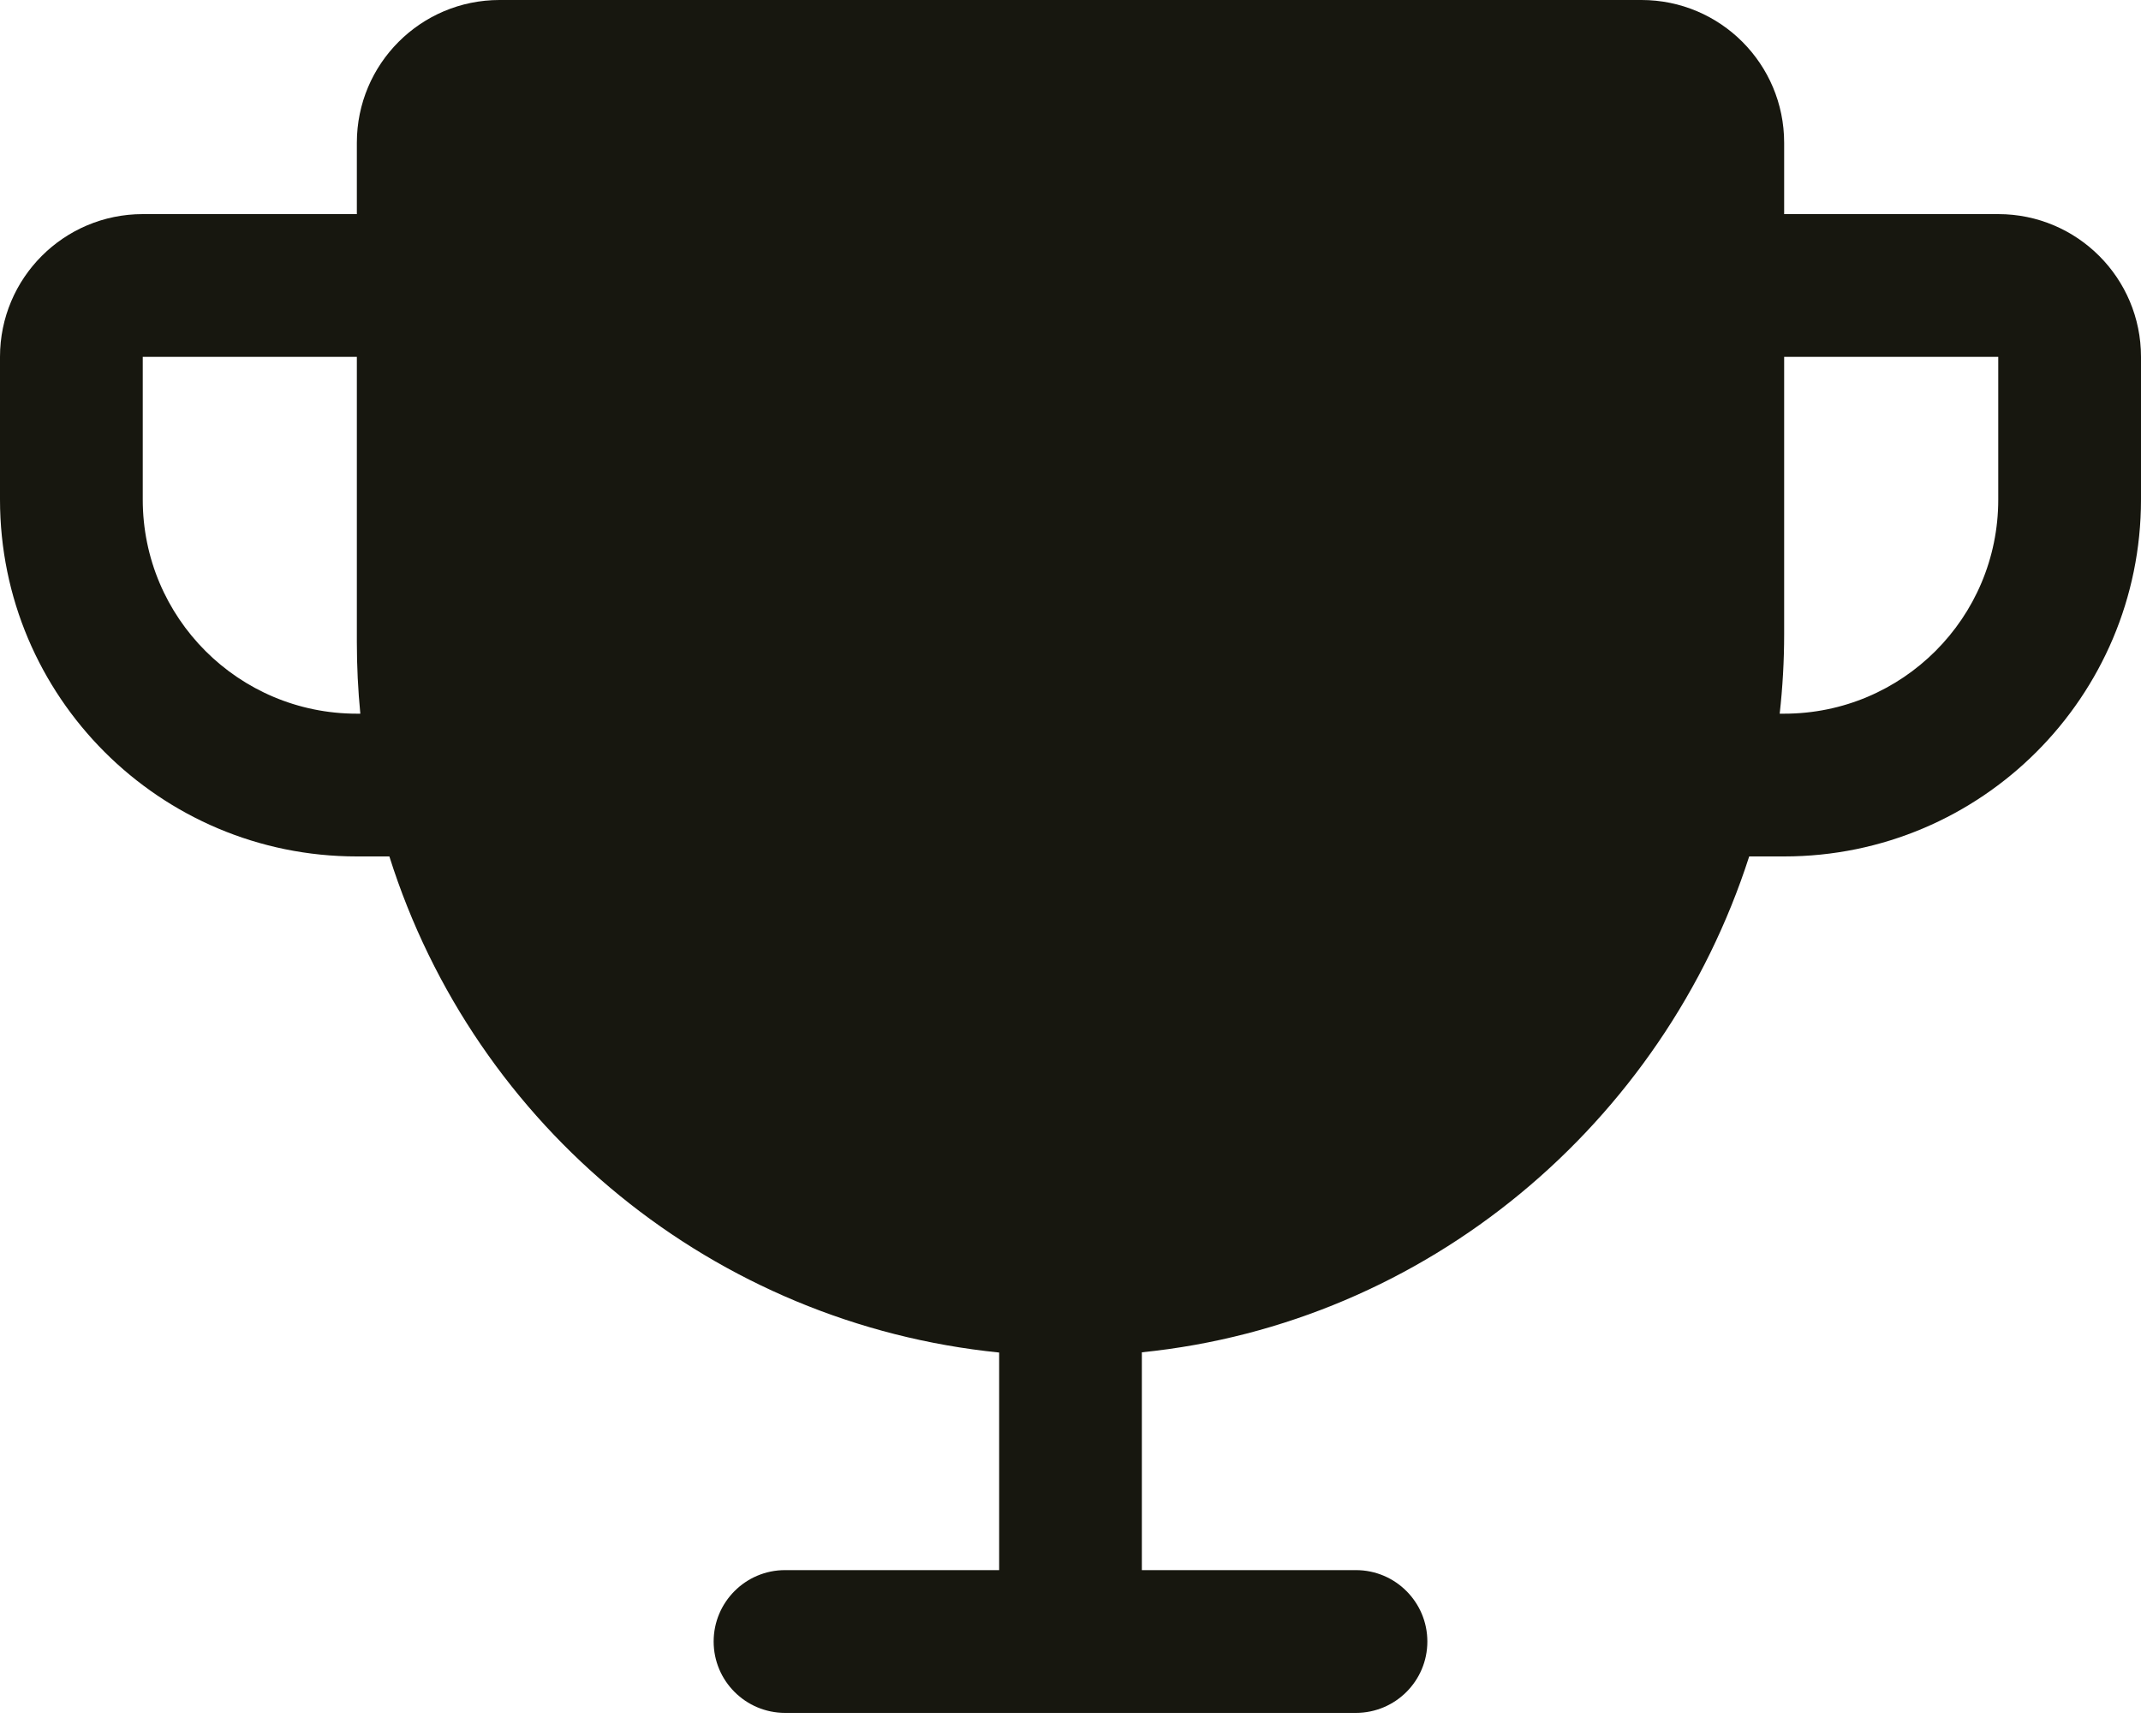 <svg width="37" height="30" viewBox="0 0 37 30" fill="none" xmlns="http://www.w3.org/2000/svg">
<path fill-rule="evenodd" clip-rule="evenodd" d="M34.533 3.7H30.833V2.467C30.833 1.104 29.729 -2.43846e-05 28.367 -2.43846e-05H8.633C7.271 -2.43846e-05 6.167 1.104 6.167 2.467V3.7H2.467C1.104 3.7 1.96033e-05 4.804 1.96033e-05 6.167V8.633C1.96033e-05 12.039 2.761 14.8 6.167 14.8H6.729C8.214 19.506 12.357 22.877 17.267 23.373V27.133H13.567C12.886 27.133 12.333 27.686 12.333 28.367C12.333 29.048 12.886 29.6 13.567 29.6H23.433C24.114 29.6 24.667 29.048 24.667 28.367C24.667 27.686 24.114 27.133 23.433 27.133H19.733V23.369C24.657 22.871 28.743 19.416 30.229 14.8H30.833C34.239 14.8 37 12.039 37 8.633V6.167C37 4.804 35.896 3.7 34.533 3.7ZM6.167 12.333C4.123 12.333 2.467 10.677 2.467 8.633V6.167H6.167V11.1C6.167 11.511 6.187 11.922 6.227 12.333H6.167ZM34.533 8.633C34.533 10.677 32.877 12.333 30.833 12.333H30.756C30.807 11.878 30.833 11.42 30.833 10.961V6.167H34.533V8.633Z" fill="#17170F"/>
</svg>
